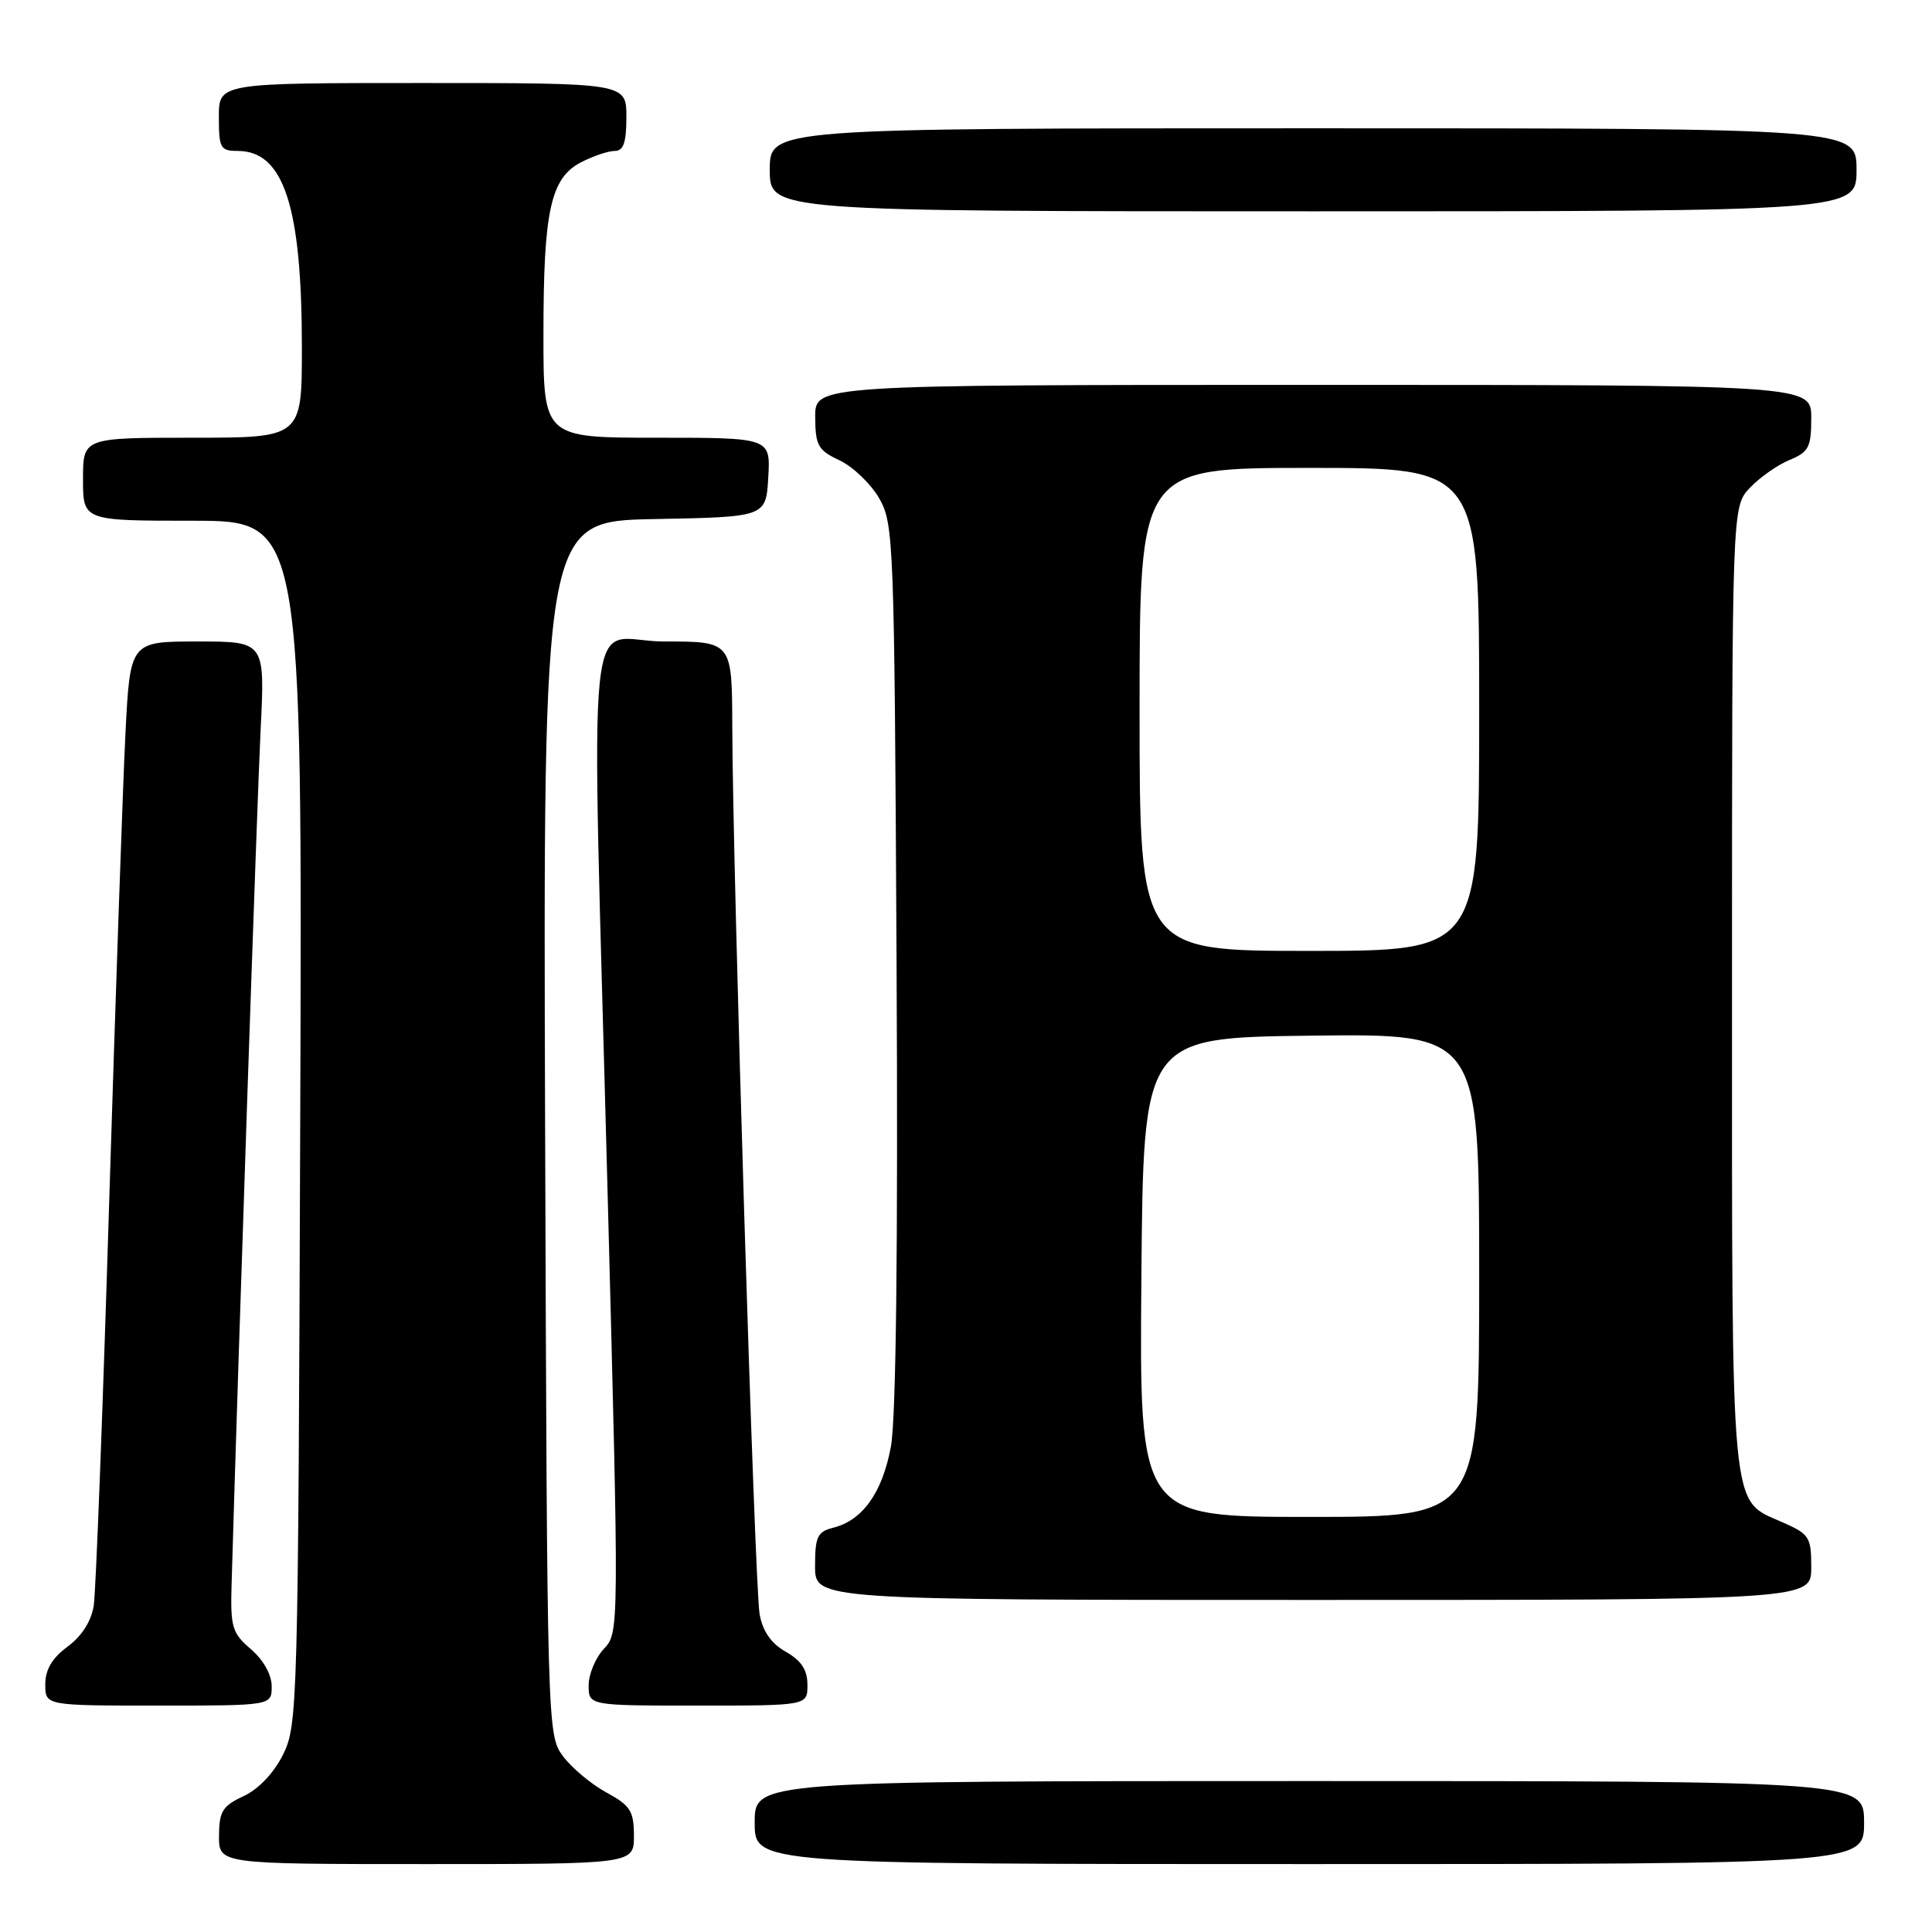<?xml version="1.0" encoding="UTF-8" standalone="no"?>
<!DOCTYPE svg PUBLIC "-//W3C//DTD SVG 1.1//EN" "http://www.w3.org/Graphics/SVG/1.1/DTD/svg11.dtd" >
<svg xmlns="http://www.w3.org/2000/svg" xmlns:xlink="http://www.w3.org/1999/xlink" version="1.1" viewBox="0 0 256 256">
 <g >
 <path fill="currentColor"
d=" M 84.00 243.25 C 83.99 239.96 83.54 239.25 80.33 237.50 C 78.31 236.40 75.73 234.23 74.58 232.68 C 72.52 229.88 72.50 229.12 72.23 149.45 C 71.97 69.05 71.97 69.05 86.73 68.78 C 101.50 68.50 101.50 68.50 101.80 63.25 C 102.10 58.00 102.10 58.00 87.05 58.00 C 72.00 58.00 72.00 58.00 72.01 44.25 C 72.01 27.90 72.96 23.59 77.00 21.50 C 78.59 20.68 80.60 20.00 81.45 20.00 C 82.62 20.00 83.00 18.90 83.00 15.50 C 83.00 11.00 83.00 11.00 56.00 11.00 C 29.00 11.00 29.00 11.00 29.00 15.50 C 29.00 19.63 29.20 20.00 31.50 20.00 C 37.60 20.00 40.00 27.35 40.00 46.05 C 40.00 58.00 40.00 58.00 25.50 58.00 C 11.00 58.00 11.00 58.00 11.00 63.50 C 11.00 69.00 11.00 69.00 25.53 69.00 C 40.06 69.00 40.06 69.00 39.78 148.75 C 39.51 226.21 39.44 228.62 37.50 232.50 C 36.28 234.95 34.25 237.08 32.27 238.00 C 29.48 239.30 29.04 240.01 29.02 243.25 C 29.00 247.00 29.00 247.00 56.50 247.00 C 84.00 247.00 84.00 247.00 84.00 243.25 Z  M 247.00 241.50 C 247.00 236.00 247.00 236.00 173.50 236.00 C 100.00 236.00 100.00 236.00 100.00 241.50 C 100.00 247.00 100.00 247.00 173.50 247.00 C 247.00 247.00 247.00 247.00 247.00 241.50 Z  M 36.00 223.45 C 36.00 221.91 34.91 219.96 33.25 218.53 C 30.74 216.37 30.52 215.61 30.69 209.83 C 31.62 177.95 34.07 106.09 34.53 96.75 C 35.12 85.00 35.12 85.00 26.18 85.00 C 17.24 85.00 17.24 85.00 16.62 97.25 C 16.28 103.99 15.31 132.00 14.46 159.50 C 13.62 187.00 12.70 210.96 12.42 212.75 C 12.10 214.82 10.83 216.81 8.95 218.19 C 6.90 219.71 6.00 221.23 6.00 223.19 C 6.00 226.00 6.00 226.00 21.00 226.00 C 36.00 226.00 36.00 226.00 36.00 223.45 Z  M 106.99 223.25 C 106.99 221.27 106.18 220.04 104.13 218.87 C 102.18 217.77 101.06 216.16 100.65 213.87 C 100.00 210.34 97.09 115.72 97.03 96.25 C 97.00 85.00 97.00 85.00 88.00 85.00 C 77.37 85.00 78.35 75.34 80.52 158.41 C 82.04 216.19 82.04 216.33 80.02 218.48 C 78.91 219.66 78.00 221.84 78.00 223.31 C 78.00 226.00 78.00 226.00 92.50 226.00 C 107.00 226.00 107.00 226.00 106.99 223.25 Z  M 240.00 207.69 C 240.00 203.66 239.76 203.28 236.17 201.70 C 229.21 198.62 229.50 201.70 229.50 130.93 C 229.50 67.16 229.50 67.16 231.85 64.66 C 233.14 63.29 235.50 61.62 237.10 60.96 C 239.68 59.89 240.00 59.27 240.00 55.38 C 240.00 51.00 240.00 51.00 174.00 51.00 C 108.00 51.00 108.00 51.00 108.02 55.25 C 108.04 59.04 108.39 59.66 111.25 61.00 C 113.01 61.83 115.36 64.08 116.48 66.00 C 118.43 69.39 118.51 71.37 118.80 127.74 C 119.00 165.54 118.73 187.99 118.05 191.68 C 116.92 197.78 114.31 201.45 110.41 202.43 C 108.31 202.96 108.00 203.62 108.00 207.52 C 108.00 212.00 108.00 212.00 174.00 212.00 C 240.00 212.00 240.00 212.00 240.00 207.69 Z  M 246.00 22.50 C 246.00 17.00 246.00 17.00 174.00 17.00 C 102.00 17.00 102.00 17.00 102.00 22.50 C 102.00 28.00 102.00 28.00 174.00 28.00 C 246.00 28.00 246.00 28.00 246.00 22.50 Z  M 151.24 169.25 C 151.50 137.50 151.50 137.50 173.75 137.23 C 196.00 136.96 196.00 136.96 196.00 168.98 C 196.00 201.00 196.00 201.00 173.49 201.00 C 150.97 201.00 150.97 201.00 151.24 169.25 Z  M 151.00 94.00 C 151.00 62.00 151.00 62.00 173.50 62.00 C 196.00 62.00 196.00 62.00 196.00 94.00 C 196.00 126.00 196.00 126.00 173.50 126.00 C 151.00 126.00 151.00 126.00 151.00 94.00 Z "/>
</g>
</svg>
